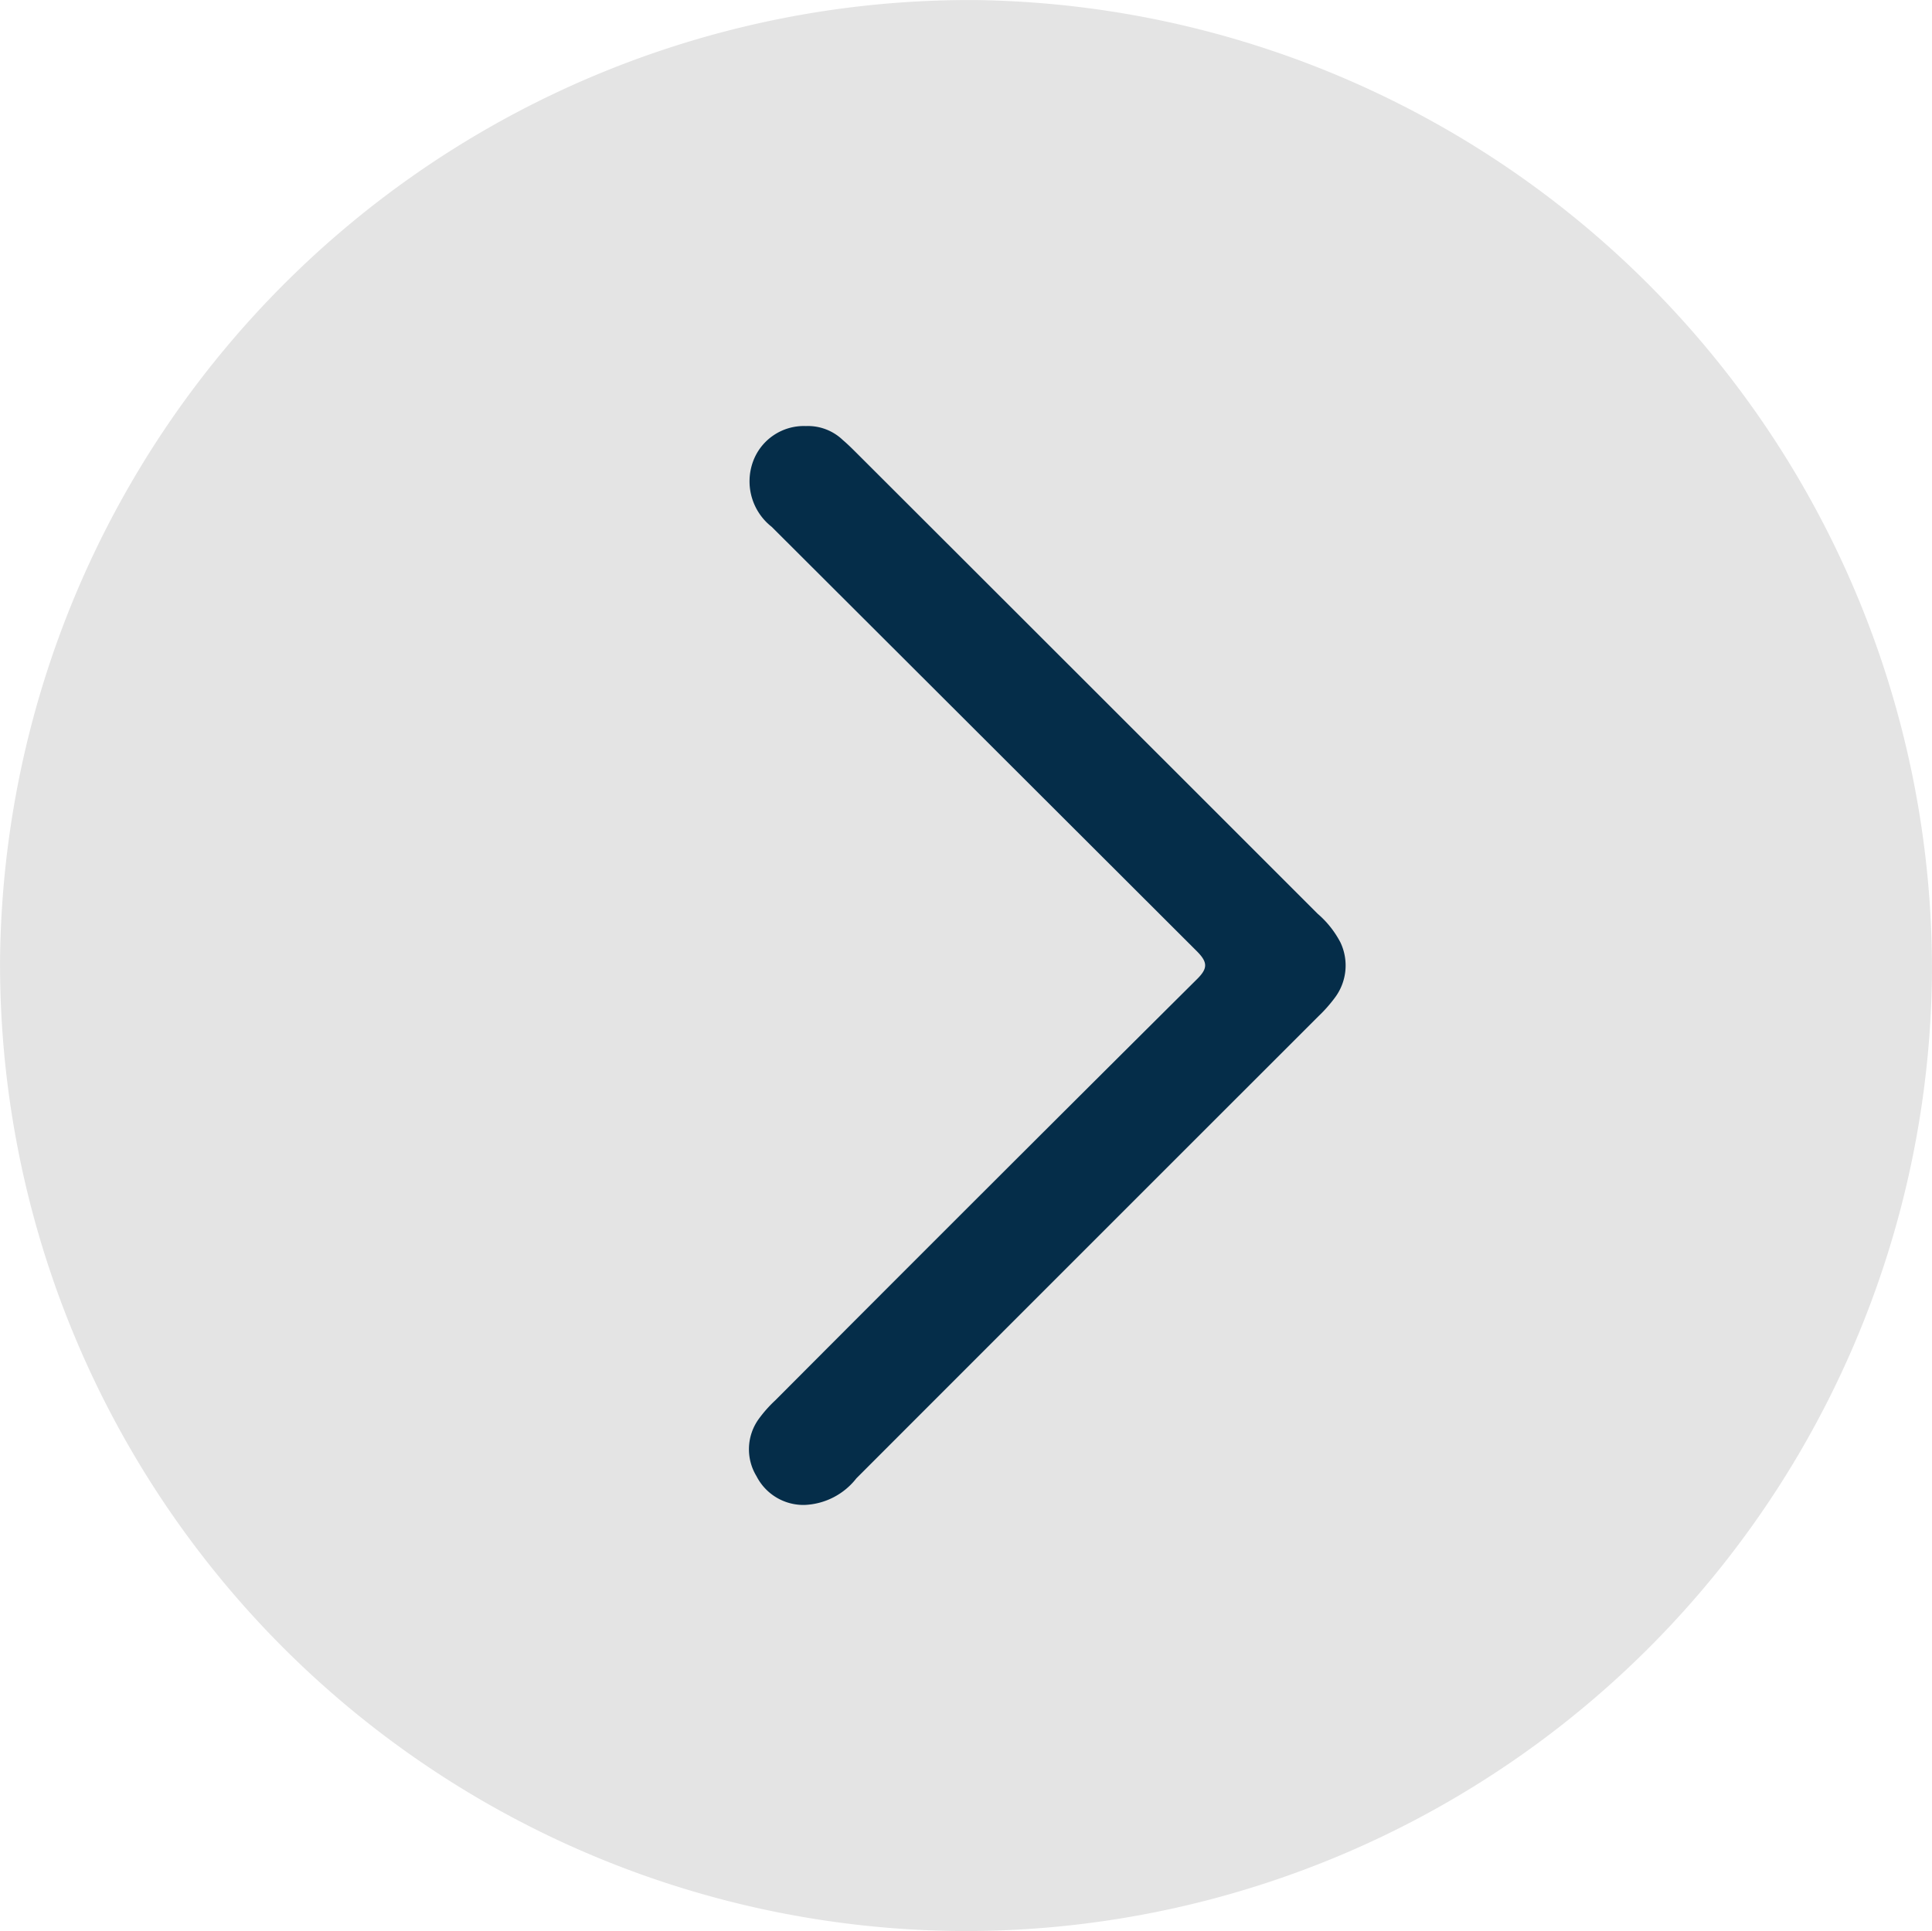 <svg xmlns="http://www.w3.org/2000/svg" width="40.33" height="40.315" viewBox="0 0 40.33 40.315">
  <g id="Arrow_Right" transform="translate(2540.347 -4267.829)">
    <path id="Path_673" data-name="Path 673" d="M-2519.992,4267.83a20.245,20.245,0,0,0-20.354,20.033,20.191,20.191,0,0,0,20.172,20.281,20.184,20.184,0,0,0,20.156-19.942A20.237,20.237,0,0,0-2519.992,4267.83Z" fill="#e4e4e4"/>
    <path id="Path_674" data-name="Path 674" d="M-2367.3,4373.9a1.207,1.207,0,0,0,.392,1.357q4.434,4.425,8.868,8.853c.24.239.24.366,0,.6q-4.406,4.381-8.791,8.781a2.708,2.708,0,0,0-.348.392,1.08,1.08,0,0,0-.046,1.194,1.1,1.1,0,0,0,1,.6,1.443,1.443,0,0,0,1.085-.556q4.826-4.83,9.654-9.655a2.985,2.985,0,0,0,.326-.368,1.122,1.122,0,0,0,.125-1.163,2.02,2.02,0,0,0-.476-.6q-4.8-4.8-9.606-9.6c-.1-.1-.2-.2-.306-.29a1.052,1.052,0,0,0-.77-.292A1.129,1.129,0,0,0-2367.3,4373.9Z" transform="translate(-157.33 -96.429)" fill="#052d49"/>
  </g>
</svg>

